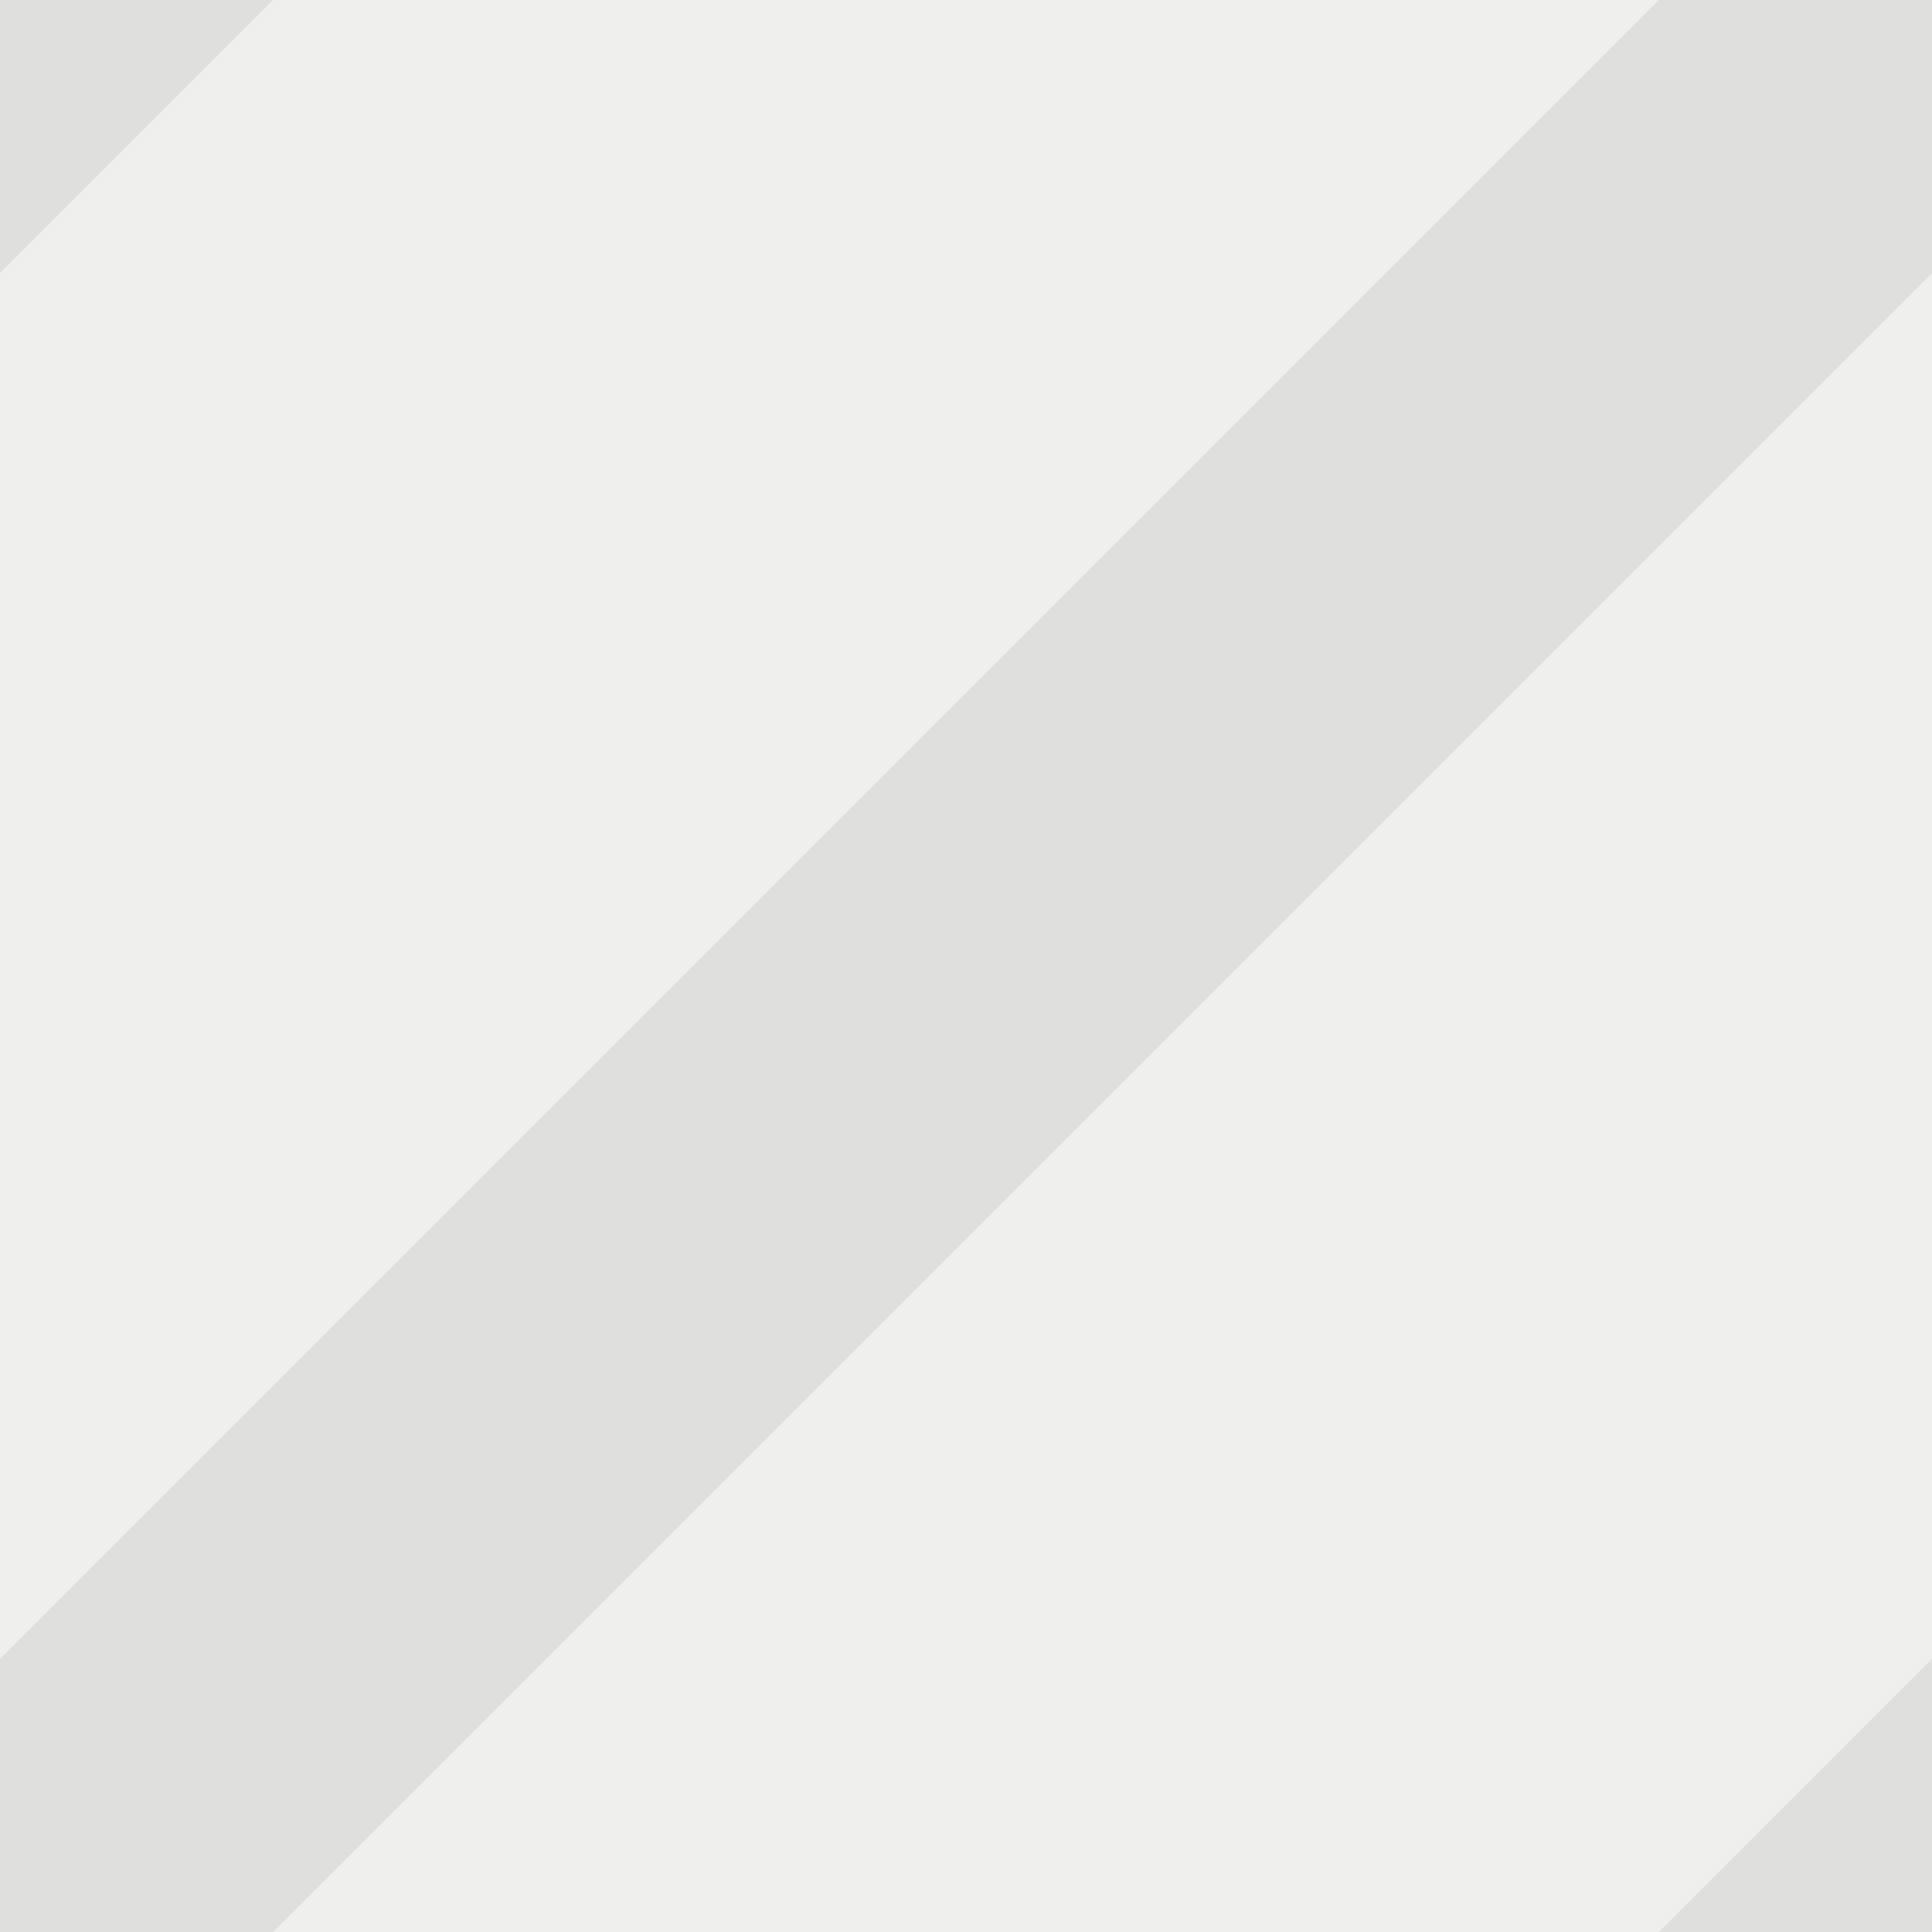 <?xml version="1.0" encoding="utf-8"?>
<!-- Generator: Adobe Illustrator 15.1.0, SVG Export Plug-In . SVG Version: 6.00 Build 0)  -->
<!DOCTYPE svg PUBLIC "-//W3C//DTD SVG 1.1//EN" "http://www.w3.org/Graphics/SVG/1.1/DTD/svg11.dtd">
<svg version="1.1" id="Layer_1" xmlns="http://www.w3.org/2000/svg" xmlns:xlink="http://www.w3.org/1999/xlink" x="0px" y="0px"
	 width="5px" height="5px" viewBox="0 0 5 5" enable-background="new 0 0 5 5" xml:space="preserve">
<rect fill="#EFEFED" width="5" height="5"/>
<path fill="#666666" stroke="#DFE0DE" d="M0,5l5-5L0,5z M6,4L4,6L6,4z M-1,1l2-2L-1,1z"/>
</svg>
